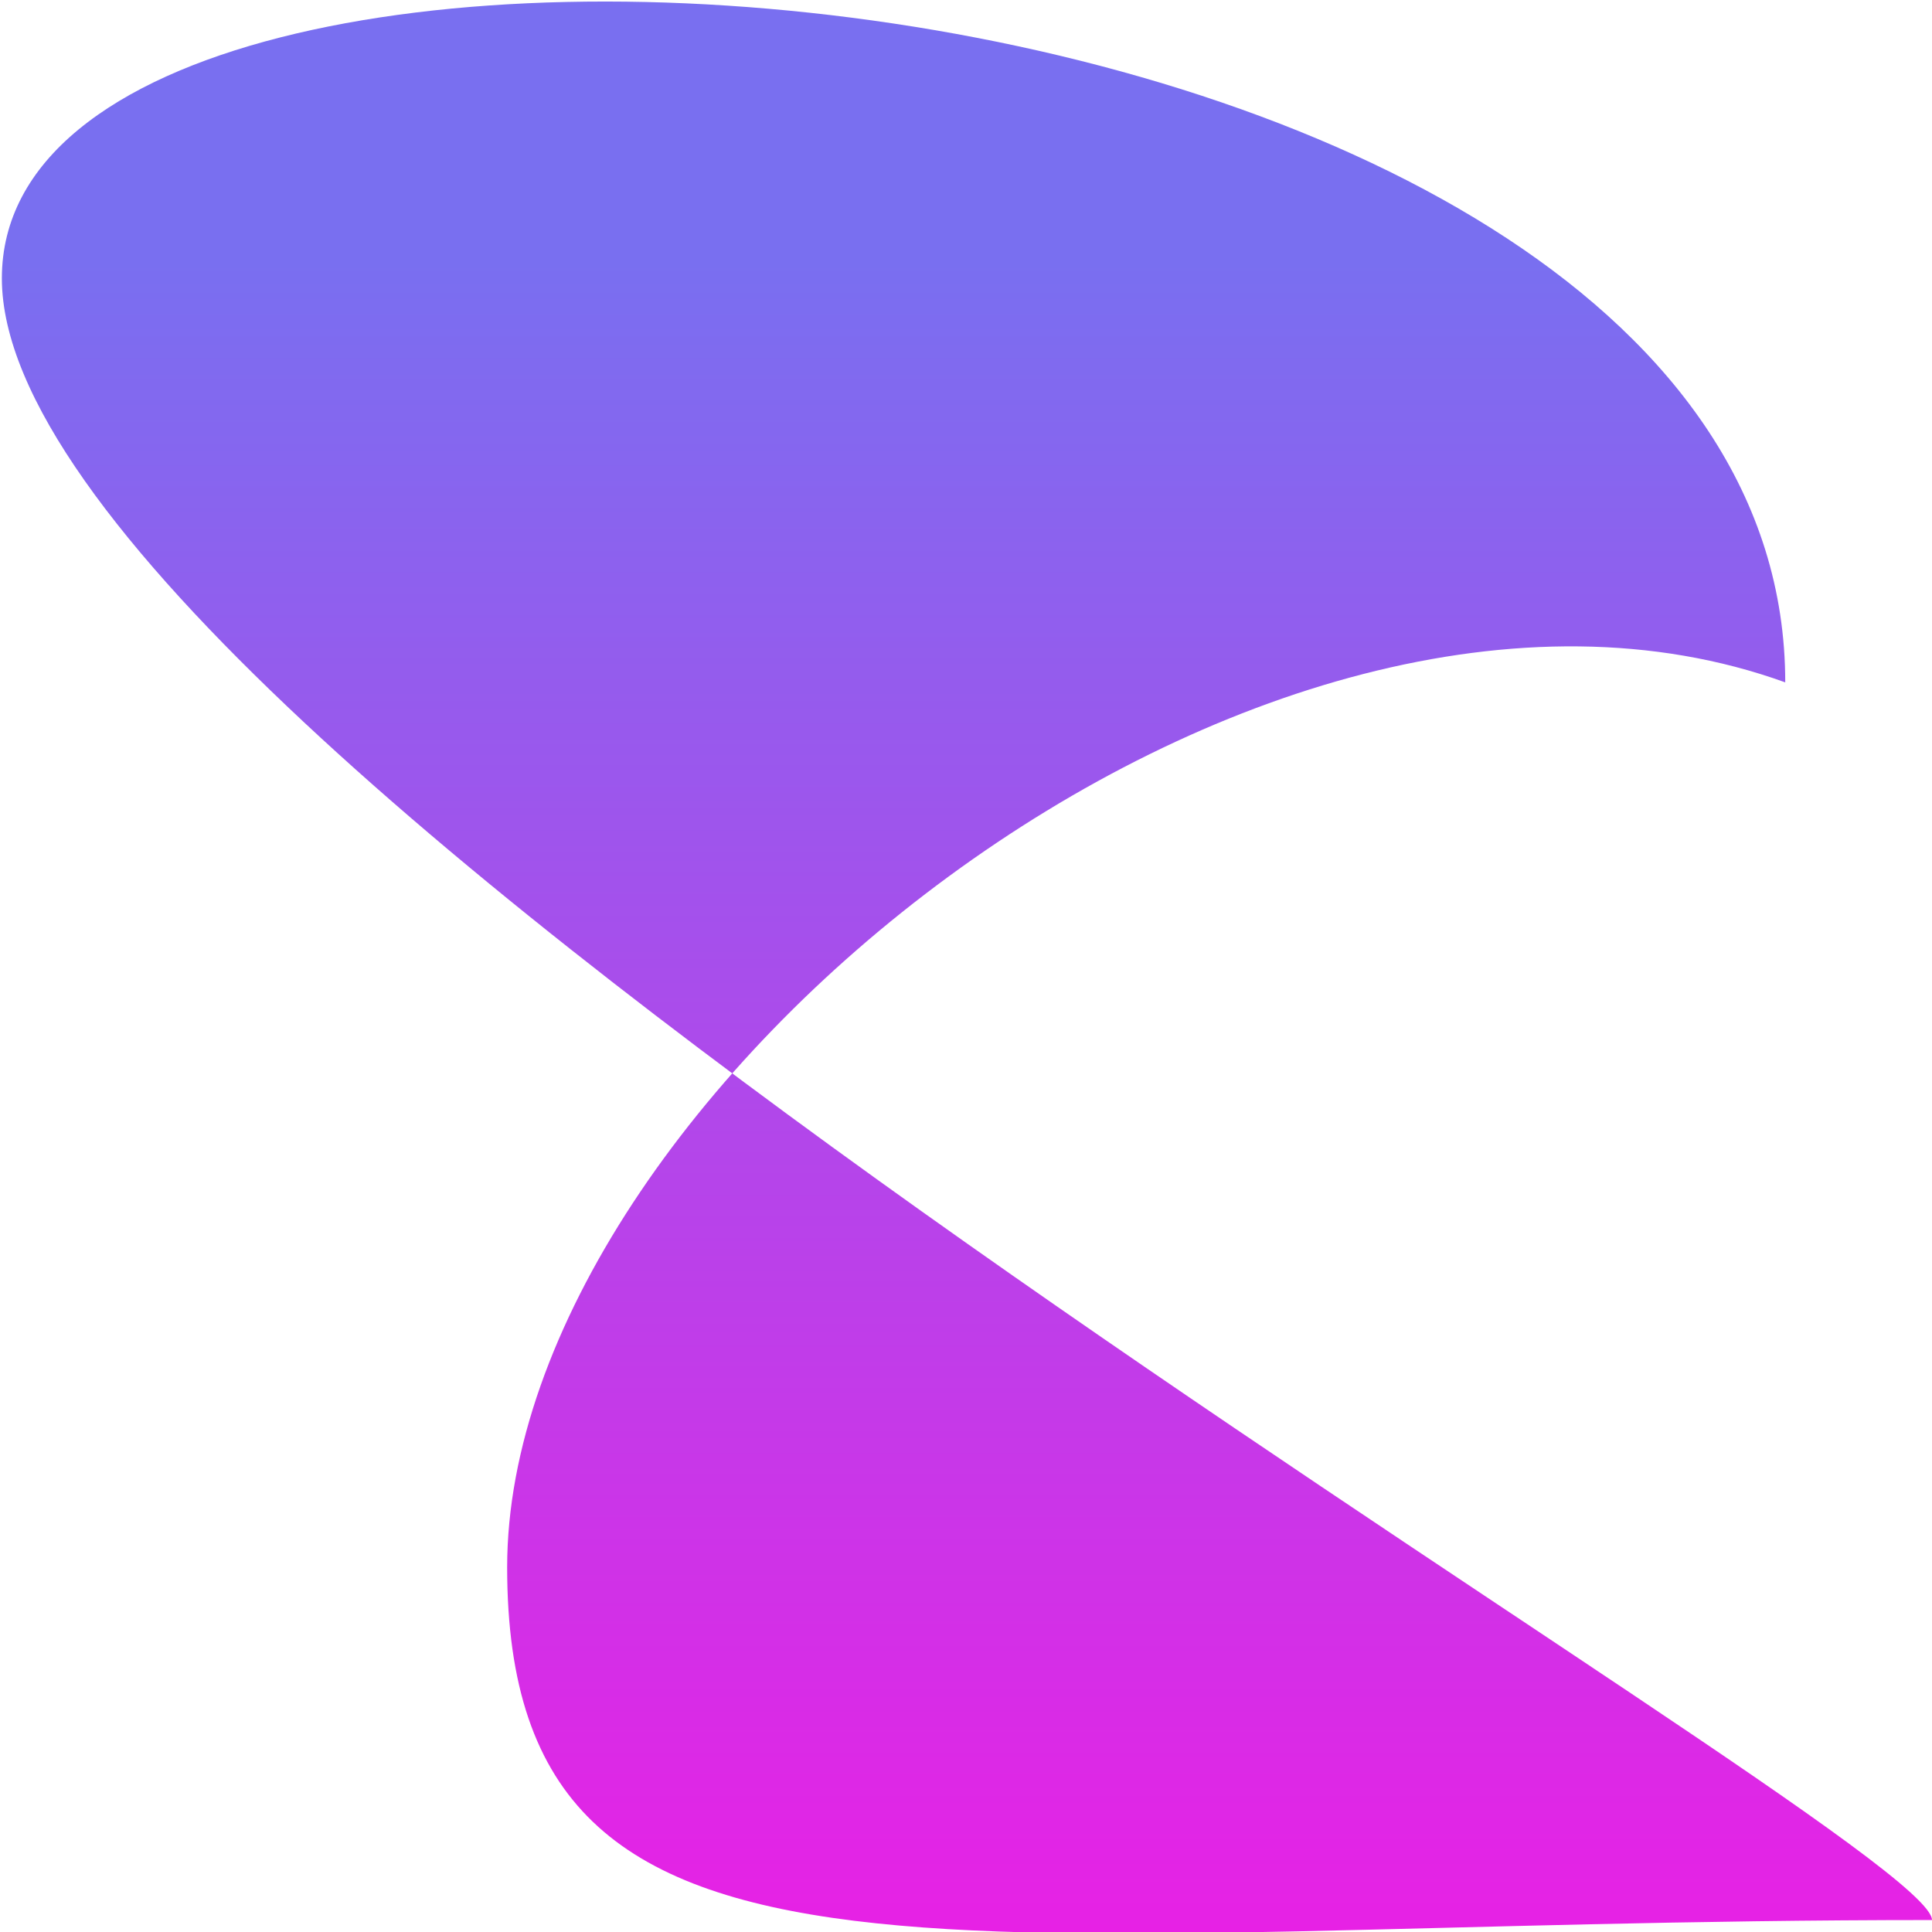 <svg width="400" height="400" fill="none" xmlns="http://www.w3.org/2000/svg">
<path d="M0.385 57.631C0.385 155.401 400 379.379 400 397.524C198.187 397.524 105 422.27 105 324.5C105 226.731 260.604 101.888 369.615 141.277C369.615 -13.18 0.385 -40.138 0.385 57.631Z" fill="url(#paint0_linear_151_4)"/>
<defs>
<linearGradient id="paint0_linear_151_4" x1="-57" y1="54" x2="-57" y2="463" gradientUnits="userSpaceOnUse">
<stop stop-color="#796FF0"/>
<stop offset="1" stop-color="#FB13E3"/>
</linearGradient>
</defs>
</svg>
